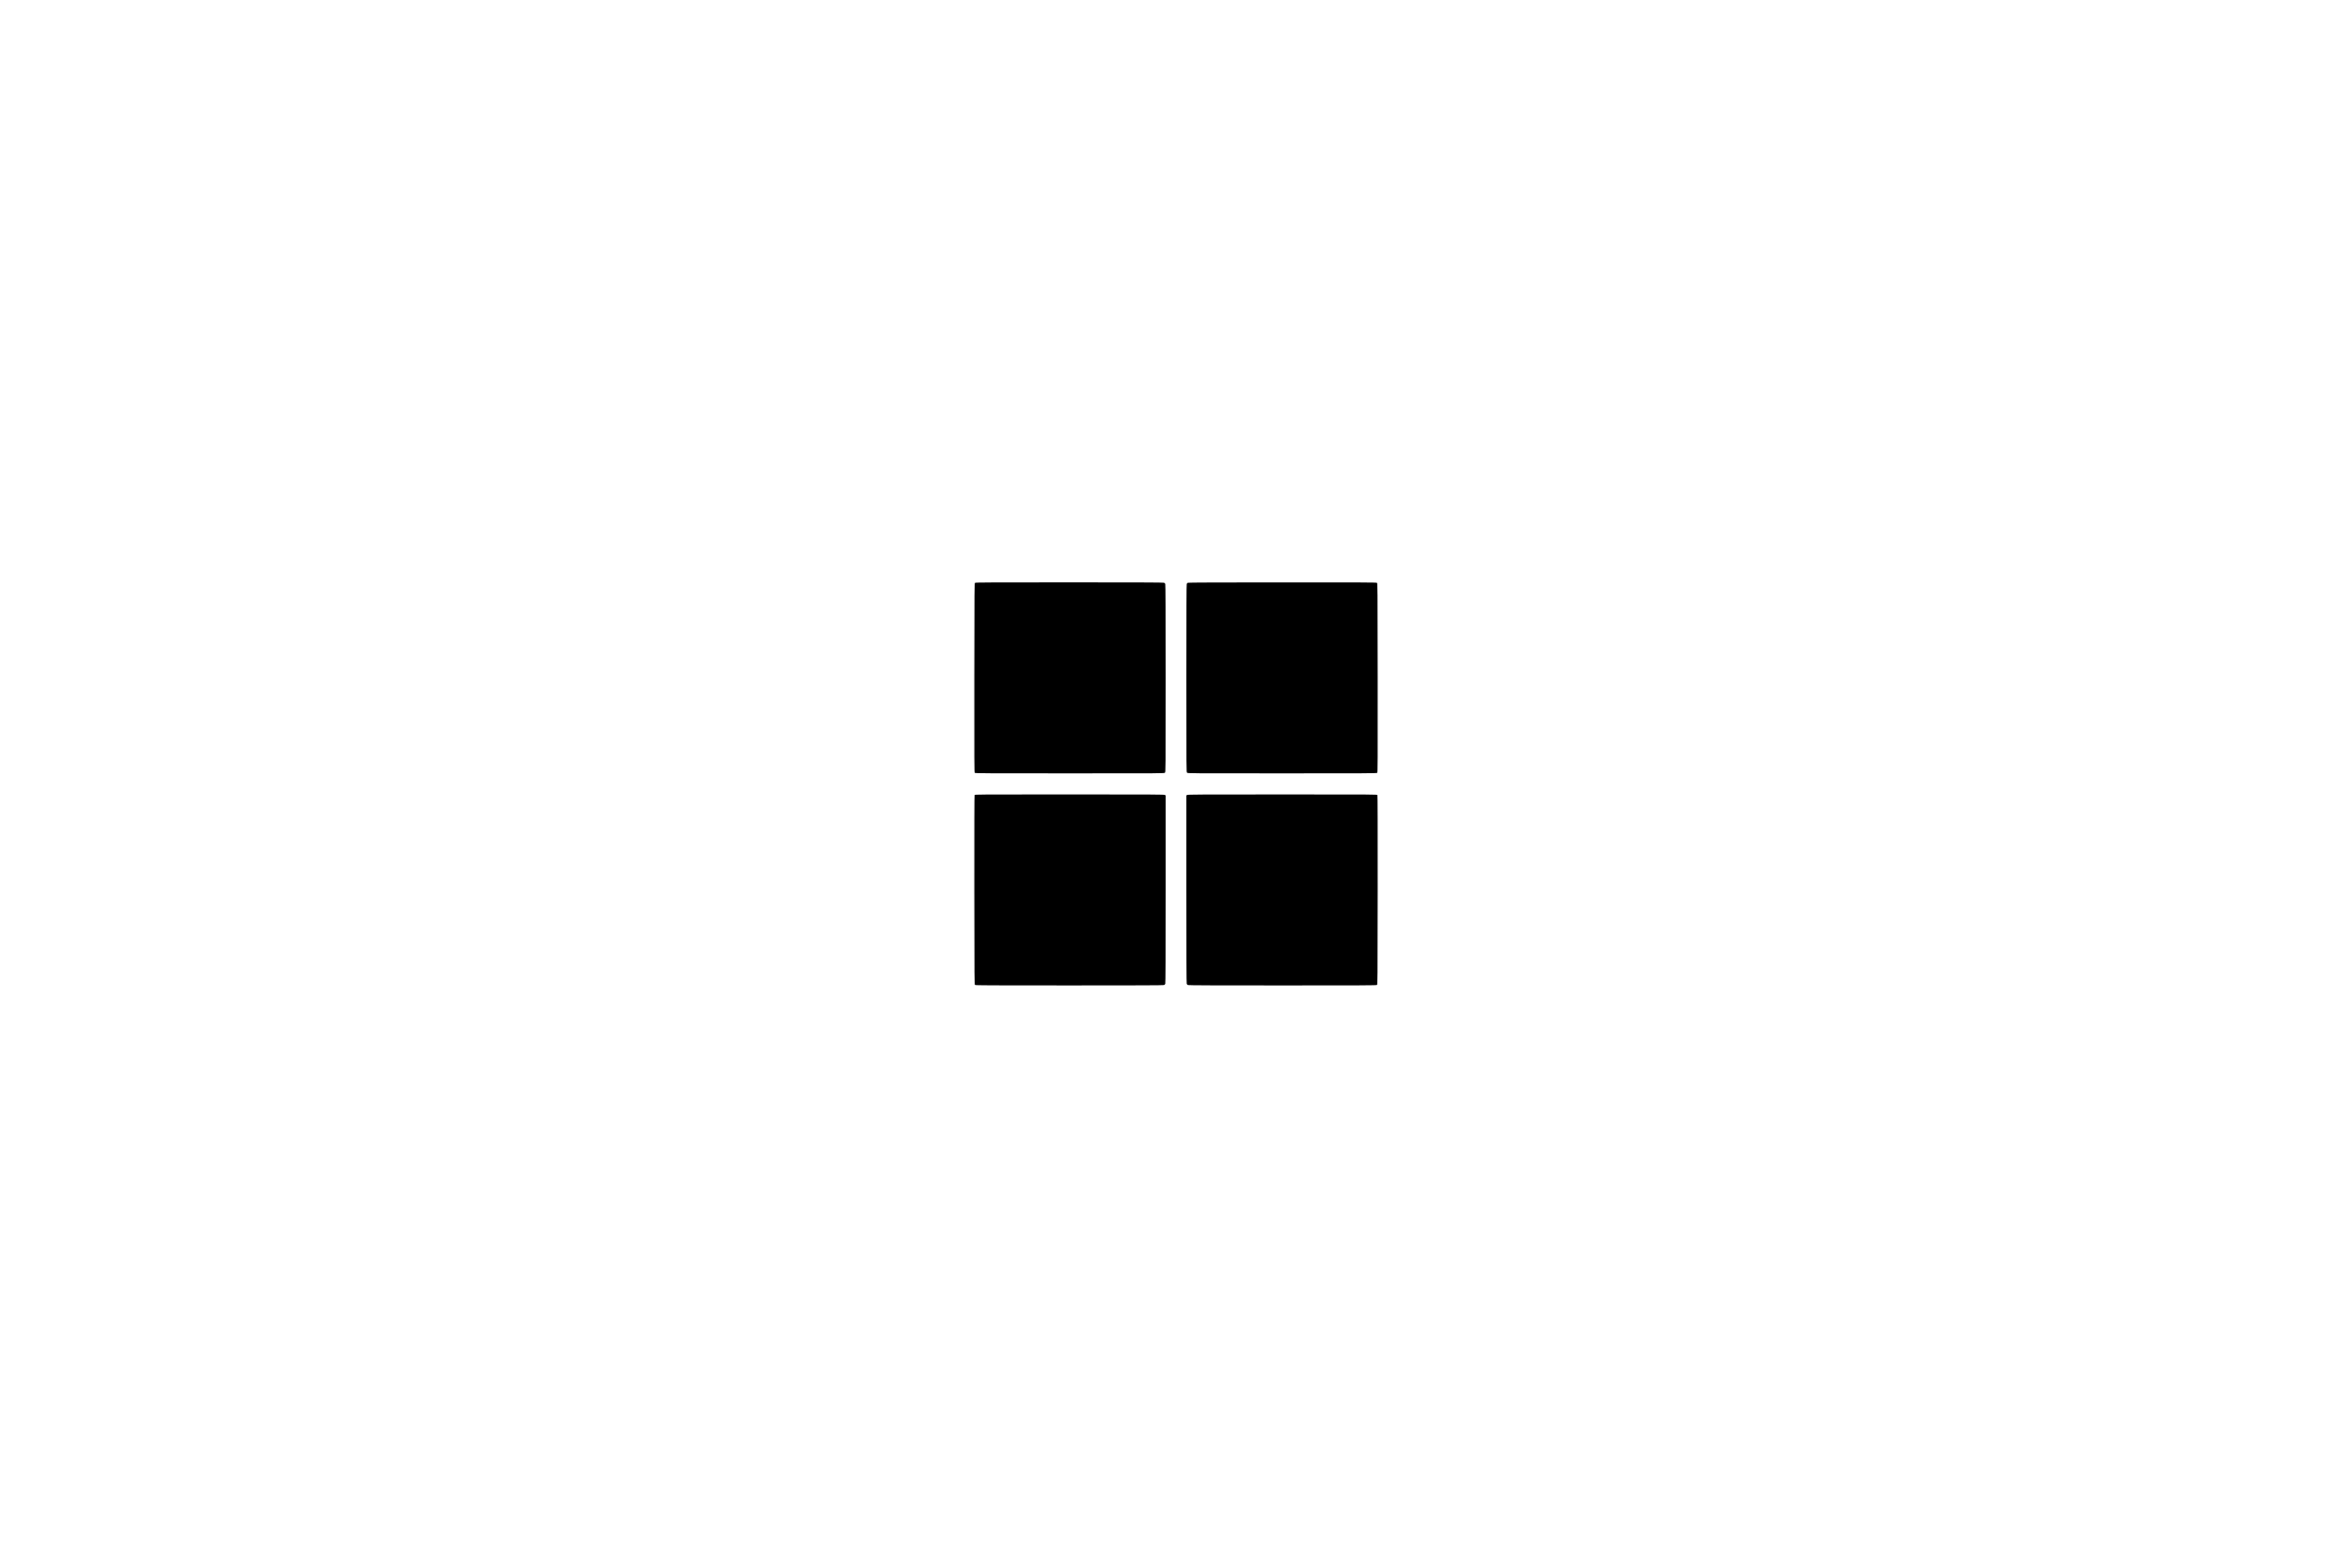 <?xml version="1.0" standalone="no"?>
<!DOCTYPE svg PUBLIC "-//W3C//DTD SVG 20010904//EN"
 "http://www.w3.org/TR/2001/REC-SVG-20010904/DTD/svg10.dtd">
<svg version="1.0" xmlns="http://www.w3.org/2000/svg"
 width="7030pt" height="4687pt" viewBox="0 0 7030 4687"
 preserveAspectRatio="xMidYMid meet">
<g transform="translate(0,4687) scale(0.1,-0.1)"
fill="#000000" stroke="none">
<path d="M29144 29446 c-19 -14 -19 -56 -22 -2839 -2 -2561 -1 -2827 14 -2841
14 -15 282 -16 2840 -16 2811 0 2824 0 2844 20 20 20 20 33 20 2820 0 2030 -3
2806 -11 2823 -6 14 -22 30 -36 36 -17 8 -794 11 -2827 11 -2404 0 -2805 -2
-2822 -14z"/>
<path d="M35504 29448 c-12 -5 -27 -21 -33 -34 -8 -18 -11 -788 -11 -2824 0
-2787 0 -2800 20 -2820 20 -20 33 -20 2844 -20 2558 0 2826 1 2840 16 15 14
16 280 14 2841 -3 2783 -3 2825 -22 2839 -17 12 -417 14 -2825 13 -1911 0
-2813 -4 -2827 -11z"/>
<path d="M29130 23101 c-7 -14 -9 -902 -8 -2841 3 -2780 3 -2822 22 -2836 17
-12 418 -14 2822 -14 2033 0 2810 3 2827 11 14 6 30 22 36 36 8 17 11 794 11
2828 l0 2804 -22 15 c-20 14 -307 16 -2850 16 -2790 0 -2827 0 -2838 -19z"/>
<path d="M35482 23104 l-22 -15 0 -2804 c0 -2034 3 -2811 11 -2828 6 -14 22
-30 36 -36 17 -8 794 -11 2827 -11 2404 0 2805 2 2822 14 19 14 19 56 22 2836
1 1939 -1 2827 -8 2841 -11 19 -48 19 -2838 19 -2543 0 -2830 -2 -2850 -16z"/>
</g>
</svg>
